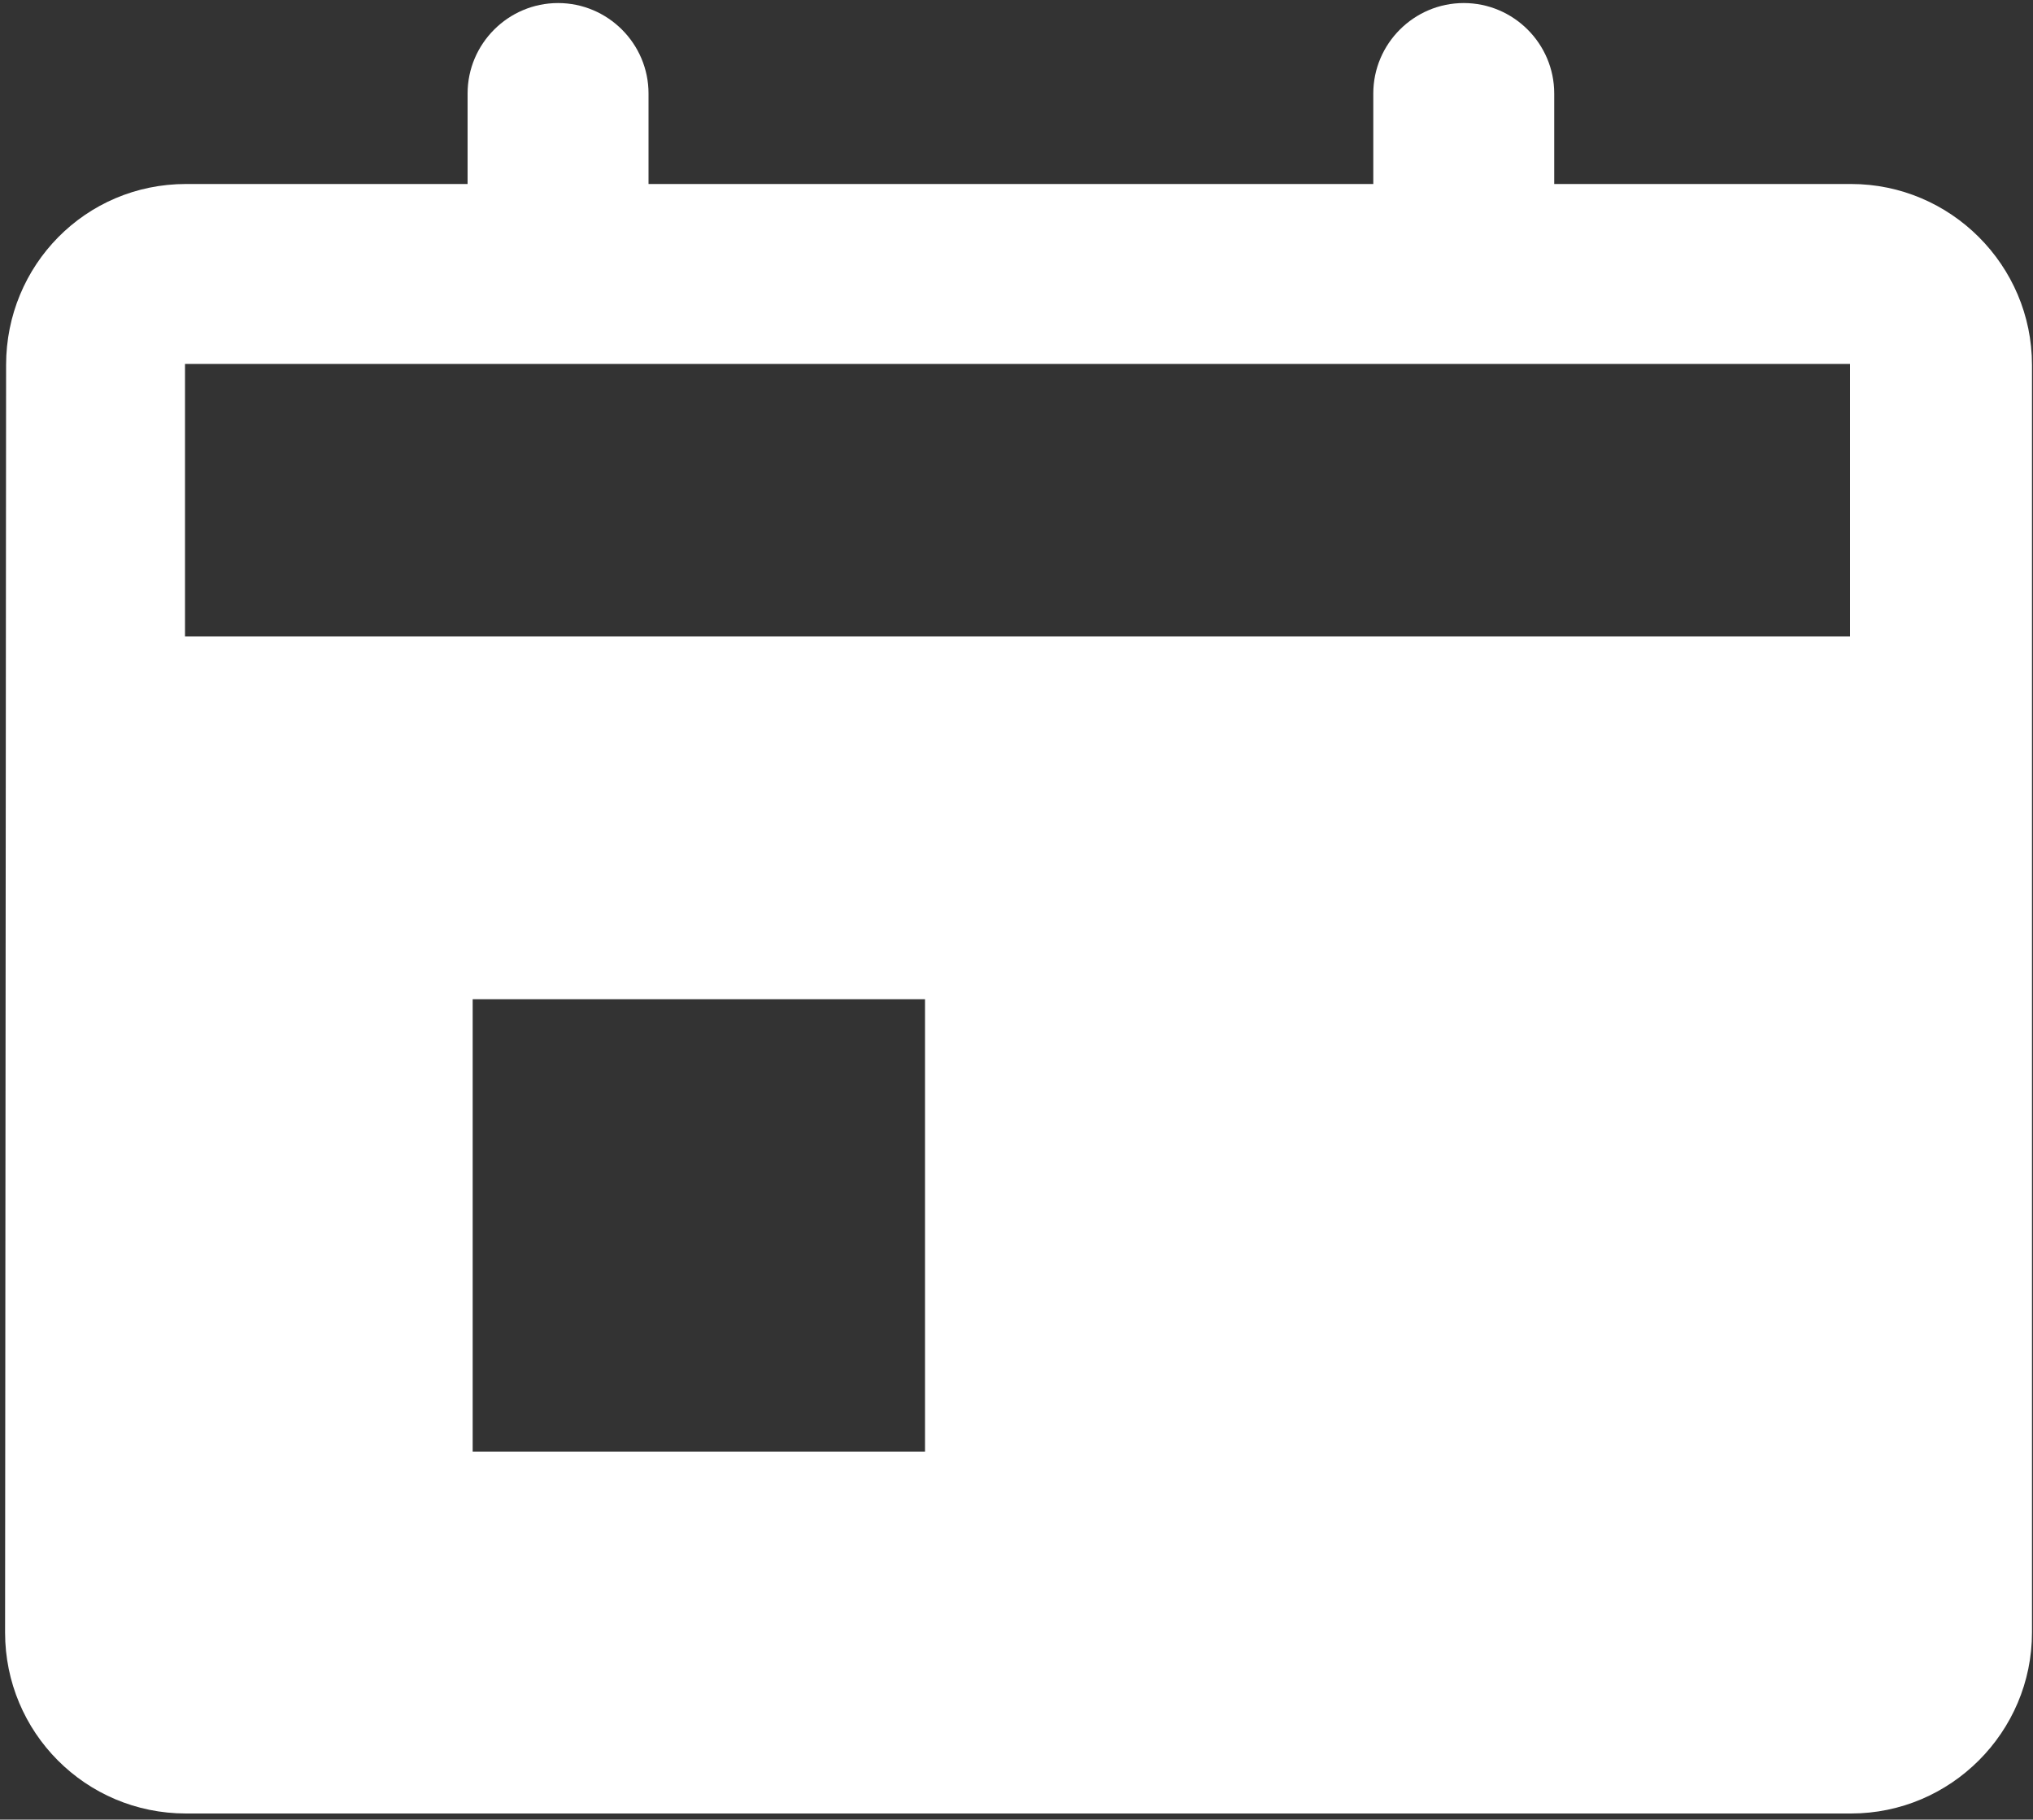 <?xml version="1.0" encoding="UTF-8"?>
<svg width="200px" height="179px" viewBox="0 0 200 179" version="1.1" xmlns="http://www.w3.org/2000/svg" xmlns:xlink="http://www.w3.org/1999/xlink">
    <rect x="0" y="0" width="200" height="179" fill="#333333" stroke="none"/>
    <title>Shape</title>
    <g id="Page-1" stroke="none" stroke-width="1" fill="none" fill-rule="evenodd">
        <path d="M182.1,18.1 L152.9,18.1 L152.9,9.2 C152.9,4.3 148.9,0.3 144,0.3 C139.1,0.3 135.1,4.3 135.1,9.2 L135.1,18.1 L63.8,18.1 L63.8,9.2 C63.8,4.3 59.8,0.3 54.9,0.3 C50,0.3 46,4.3 46,9.2 L46,18.1 L18.3,18.1 C8.4,18.1 0.6,26.1 0.6,35.9 L0.5,160.6 C0.5,170.4 8.4,178.4 18.3,178.4 L182.1,178.4 C191.9,178.4 199.9,170.4 199.9,160.6 L199.9,35.9 C199.9,26.1 191.9,18.1 182.1,18.1 Z M91,142.8 L46.5,142.8 L46.5,98.3 L91,98.3 L91,142.8 Z M182.1,62.6 L18.2,62.6 L18.2,35.8 L182,35.8 L182,62.6 L182.1,62.6 Z" id="Shape" fill="#ffffff" fill-rule="nonzero"></path>
    </g>
</svg>